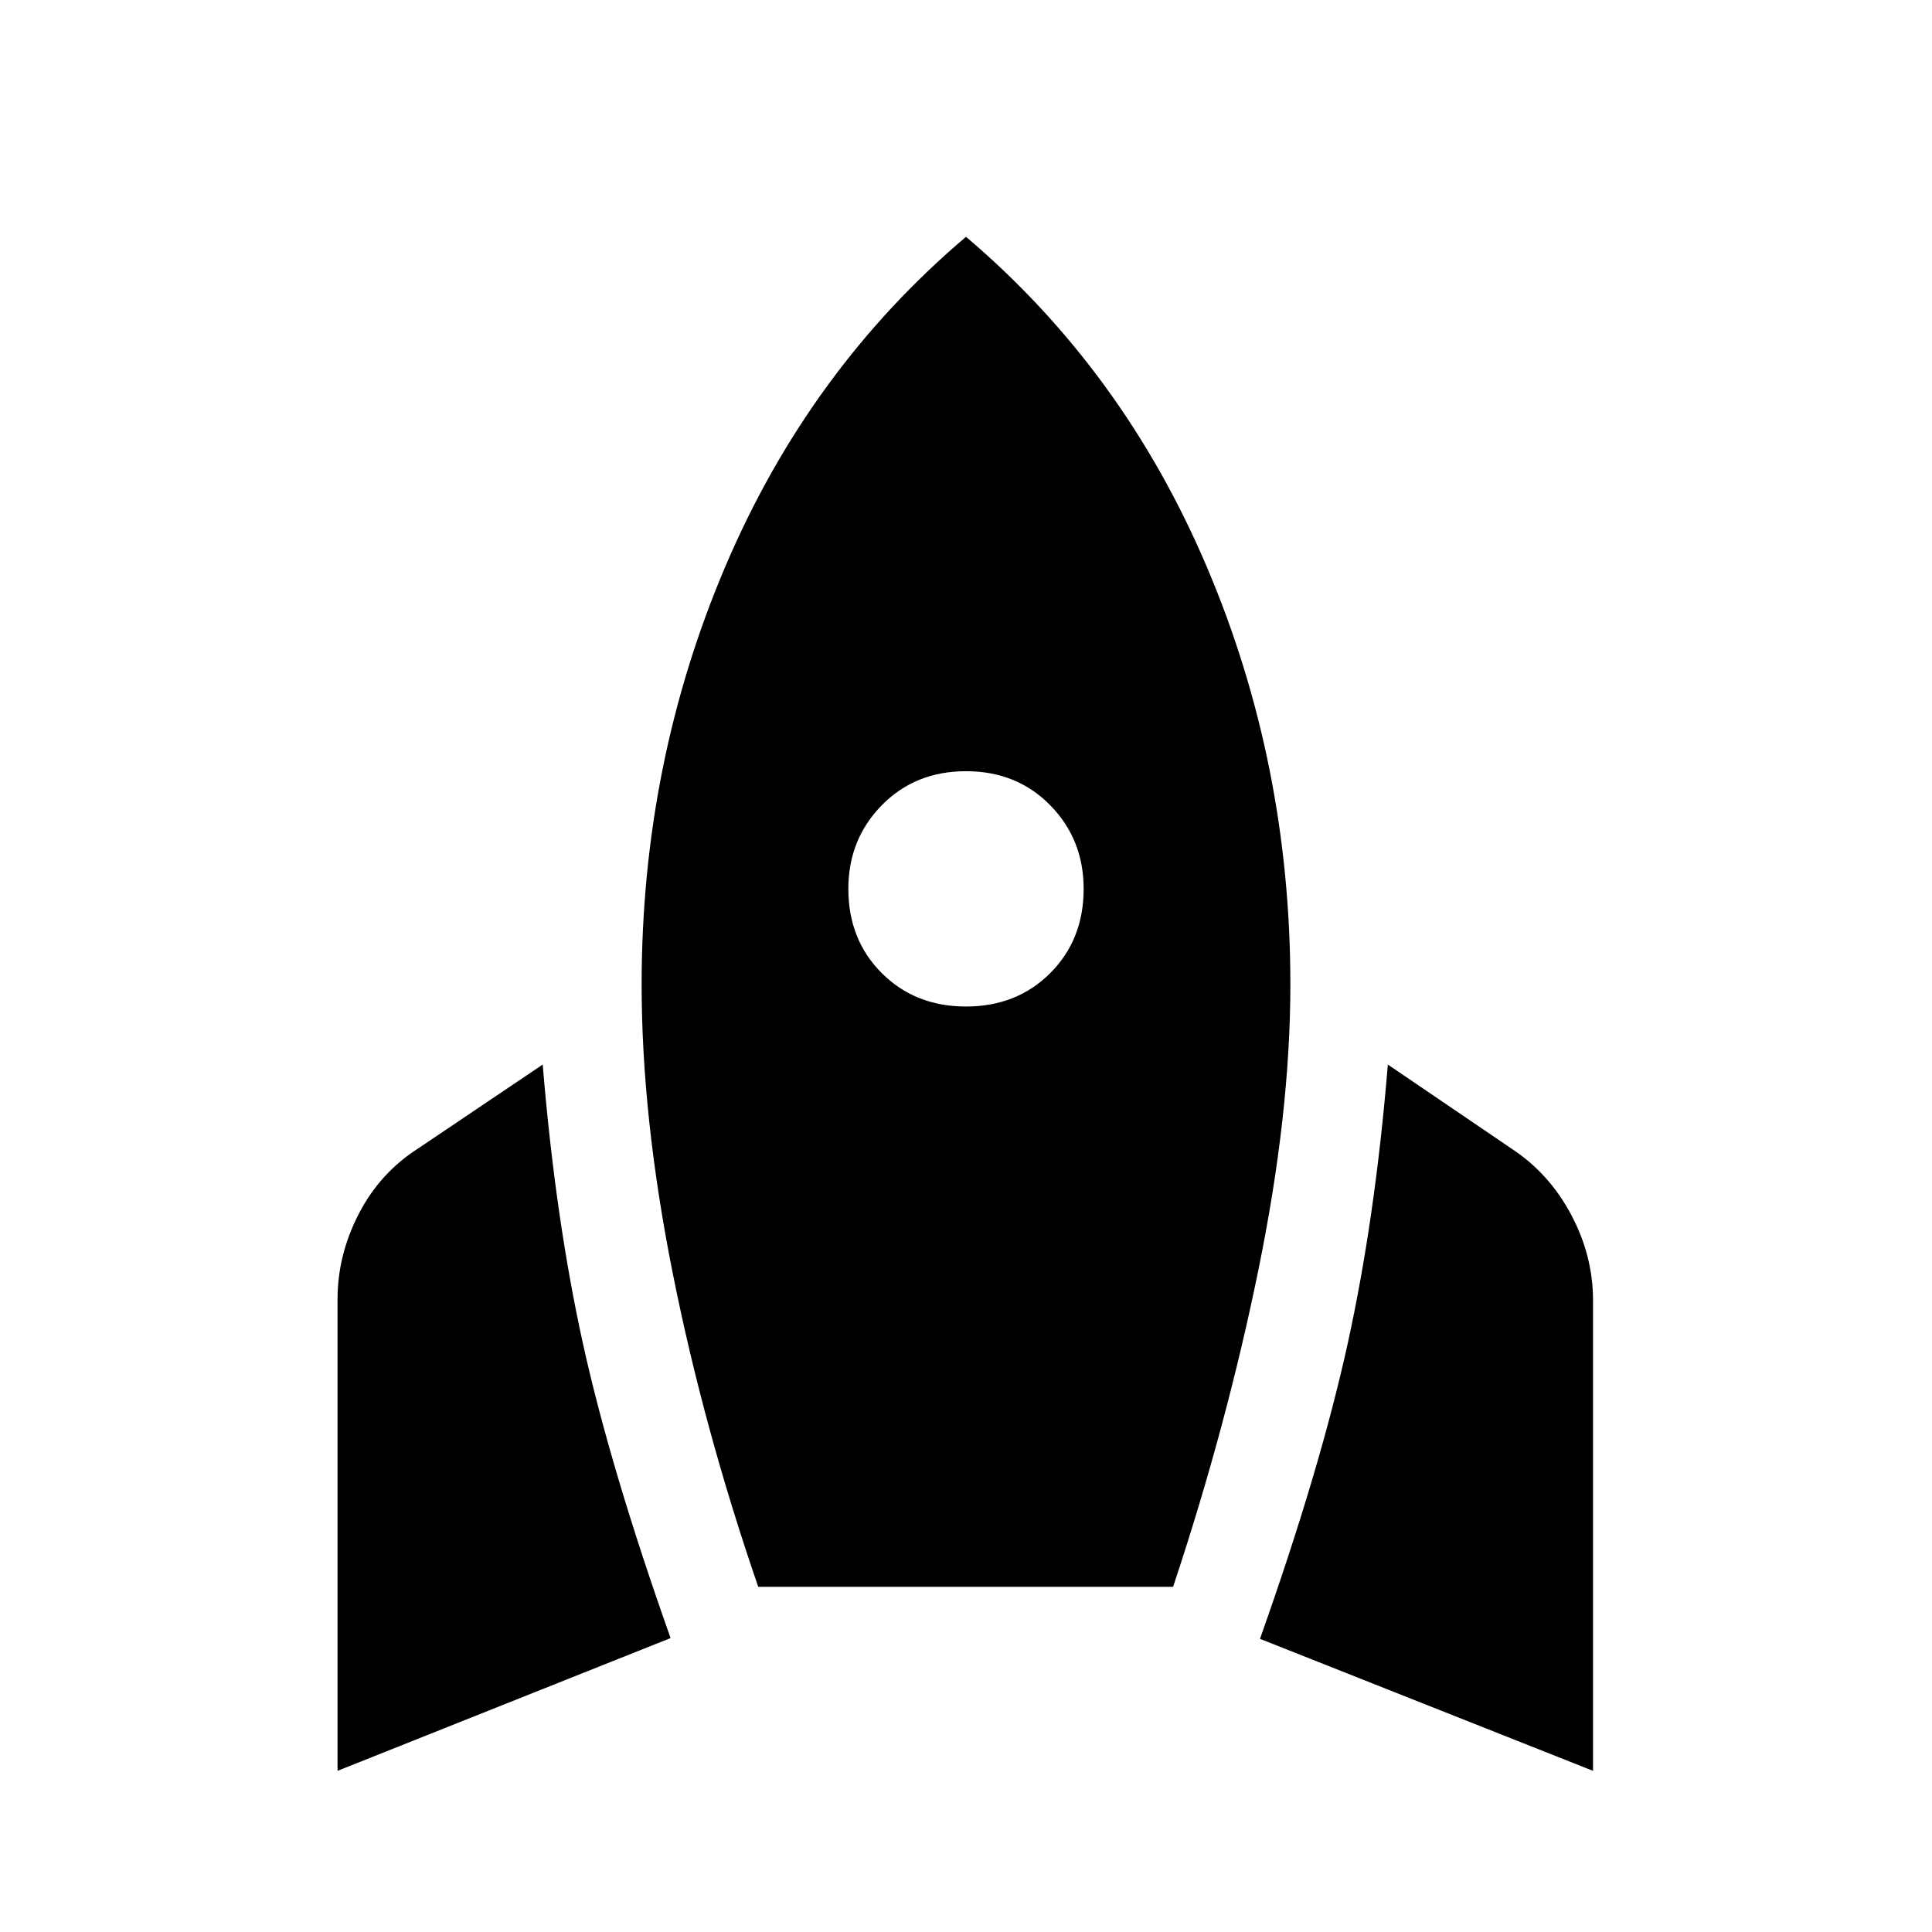 <svg xmlns="http://www.w3.org/2000/svg" height="40" viewBox="0 -960 960 960" width="40"><path d="M167.72-80.08v-234.23q0-22.08 10.54-42.51 10.54-20.44 29.67-32.62l61.74-41.59q6.26 76.26 19.96 138.52 13.71 62.25 43.58 146.46L167.72-80.08Zm209.05-91.43q-27.13-78.75-42.54-156.07t-15.41-143.19q0-110.05 41.6-207.75Q402.03-776.23 480-842.33q77.97 66.1 119.58 163.81 41.6 97.7 41.6 207.75 0 64-15.91 141.88Q609.36-251 582.9-171.51H376.77ZM480-459.87q25.26 0 41.86-16.6 16.6-16.61 16.6-41.86 0-24.59-16.6-41.53-16.6-16.93-41.86-16.93-25.26 0-41.86 16.93-16.6 16.94-16.6 41.53 0 25.25 16.6 41.86 16.6 16.6 41.86 16.6ZM791.56-80.08l-165.48-65.59q29.87-84.2 43.57-146.65 13.71-62.45 19.96-138.71l61.75 41.98q18.46 12.18 29.33 32.61 10.87 20.44 10.87 42.52v233.84Z"/></svg>